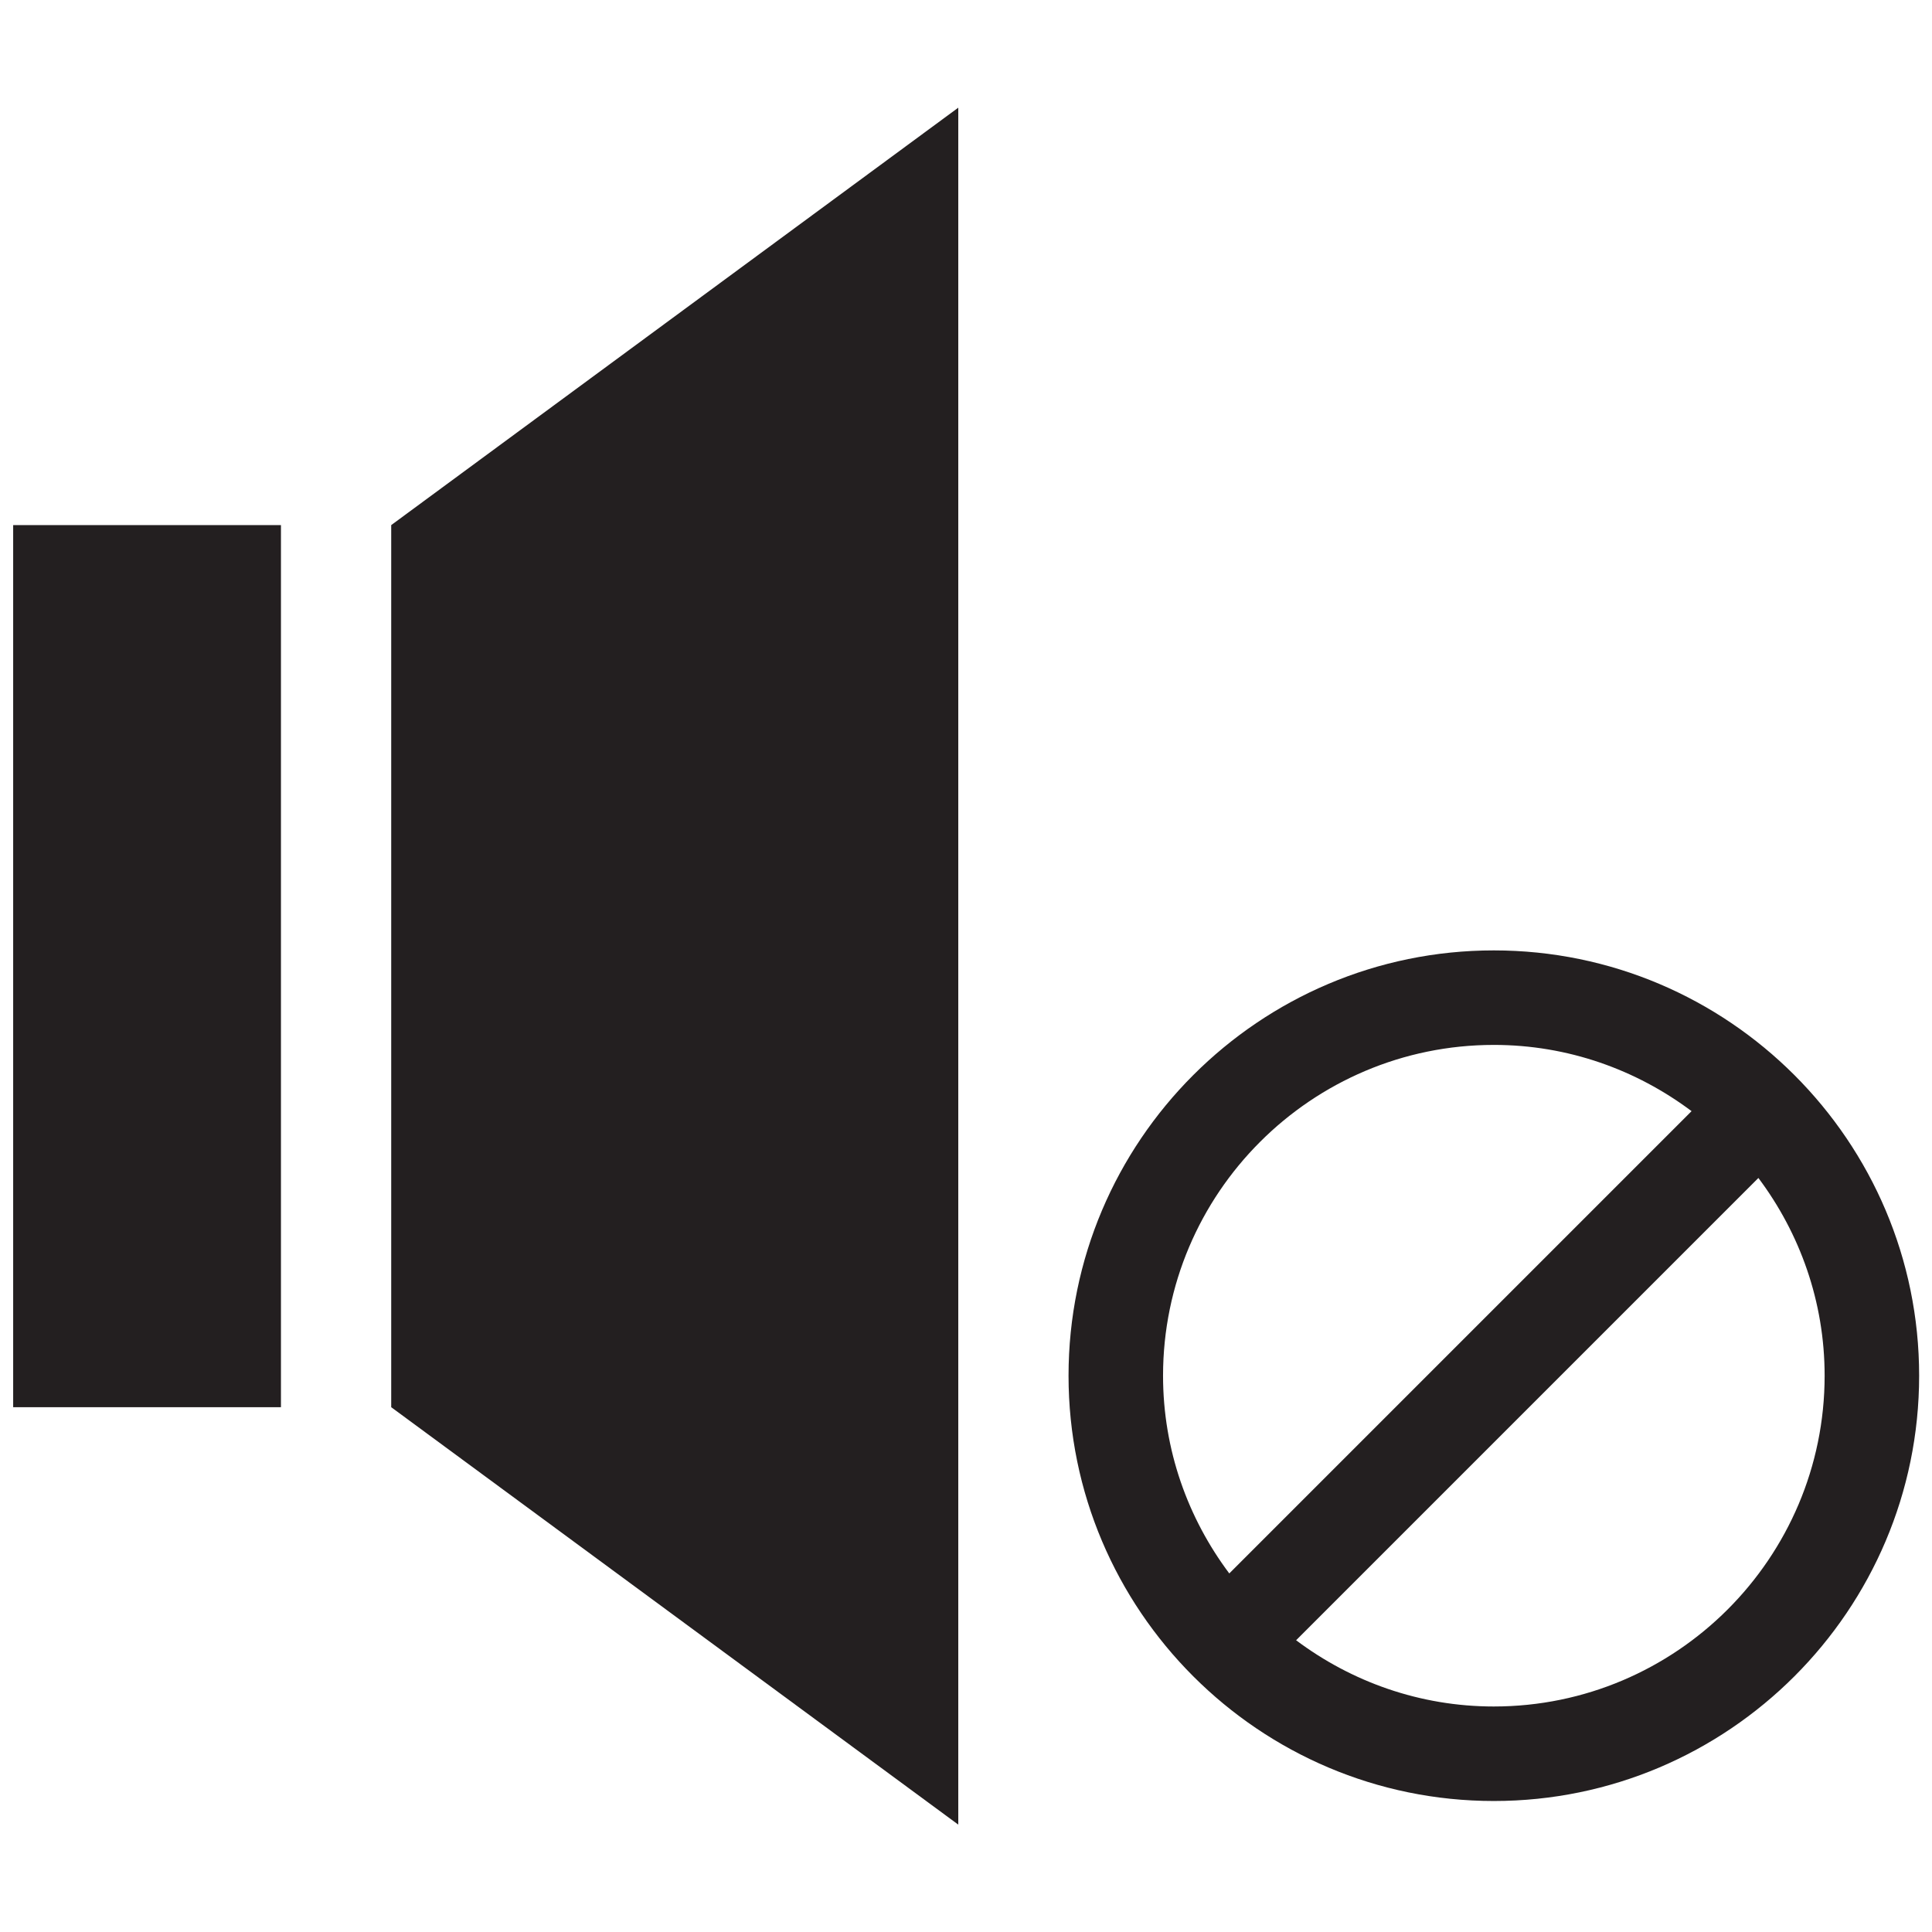 <?xml version="1.0" encoding="utf-8"?>
<svg viewBox="147.123 149.041 177.233 159.726" width="26px" height="26px" xmlns="http://www.w3.org/2000/svg">
  <g transform="matrix(1.445, 0, 0, 1.445, 142.551, 136.438)">
    <g fill="#231F20">
      <polygon points="28 92 64 118.5 64 9.5 28 36"/>
      <rect x="4" y="36" width="17" height="56"/>
      <path d="m98 63c-14.888 0-27 12.112-27 27s12.112 27 27 27 27-12.112 27-27-12.112-27-27-27zm0 6c4.709 0 9.046 1.577 12.553 4.205l-29.348 29.348c-2.628-3.507-4.205-7.844-4.205-12.553 0-11.579 9.421-21 21-21zm0 42c-4.709 0-9.046-1.577-12.553-4.205l29.348-29.348c2.628 3.507 4.205 7.844 4.205 12.553 0 11.579-9.421 21-21 21z"/>
    </g>
  </g>
</svg>